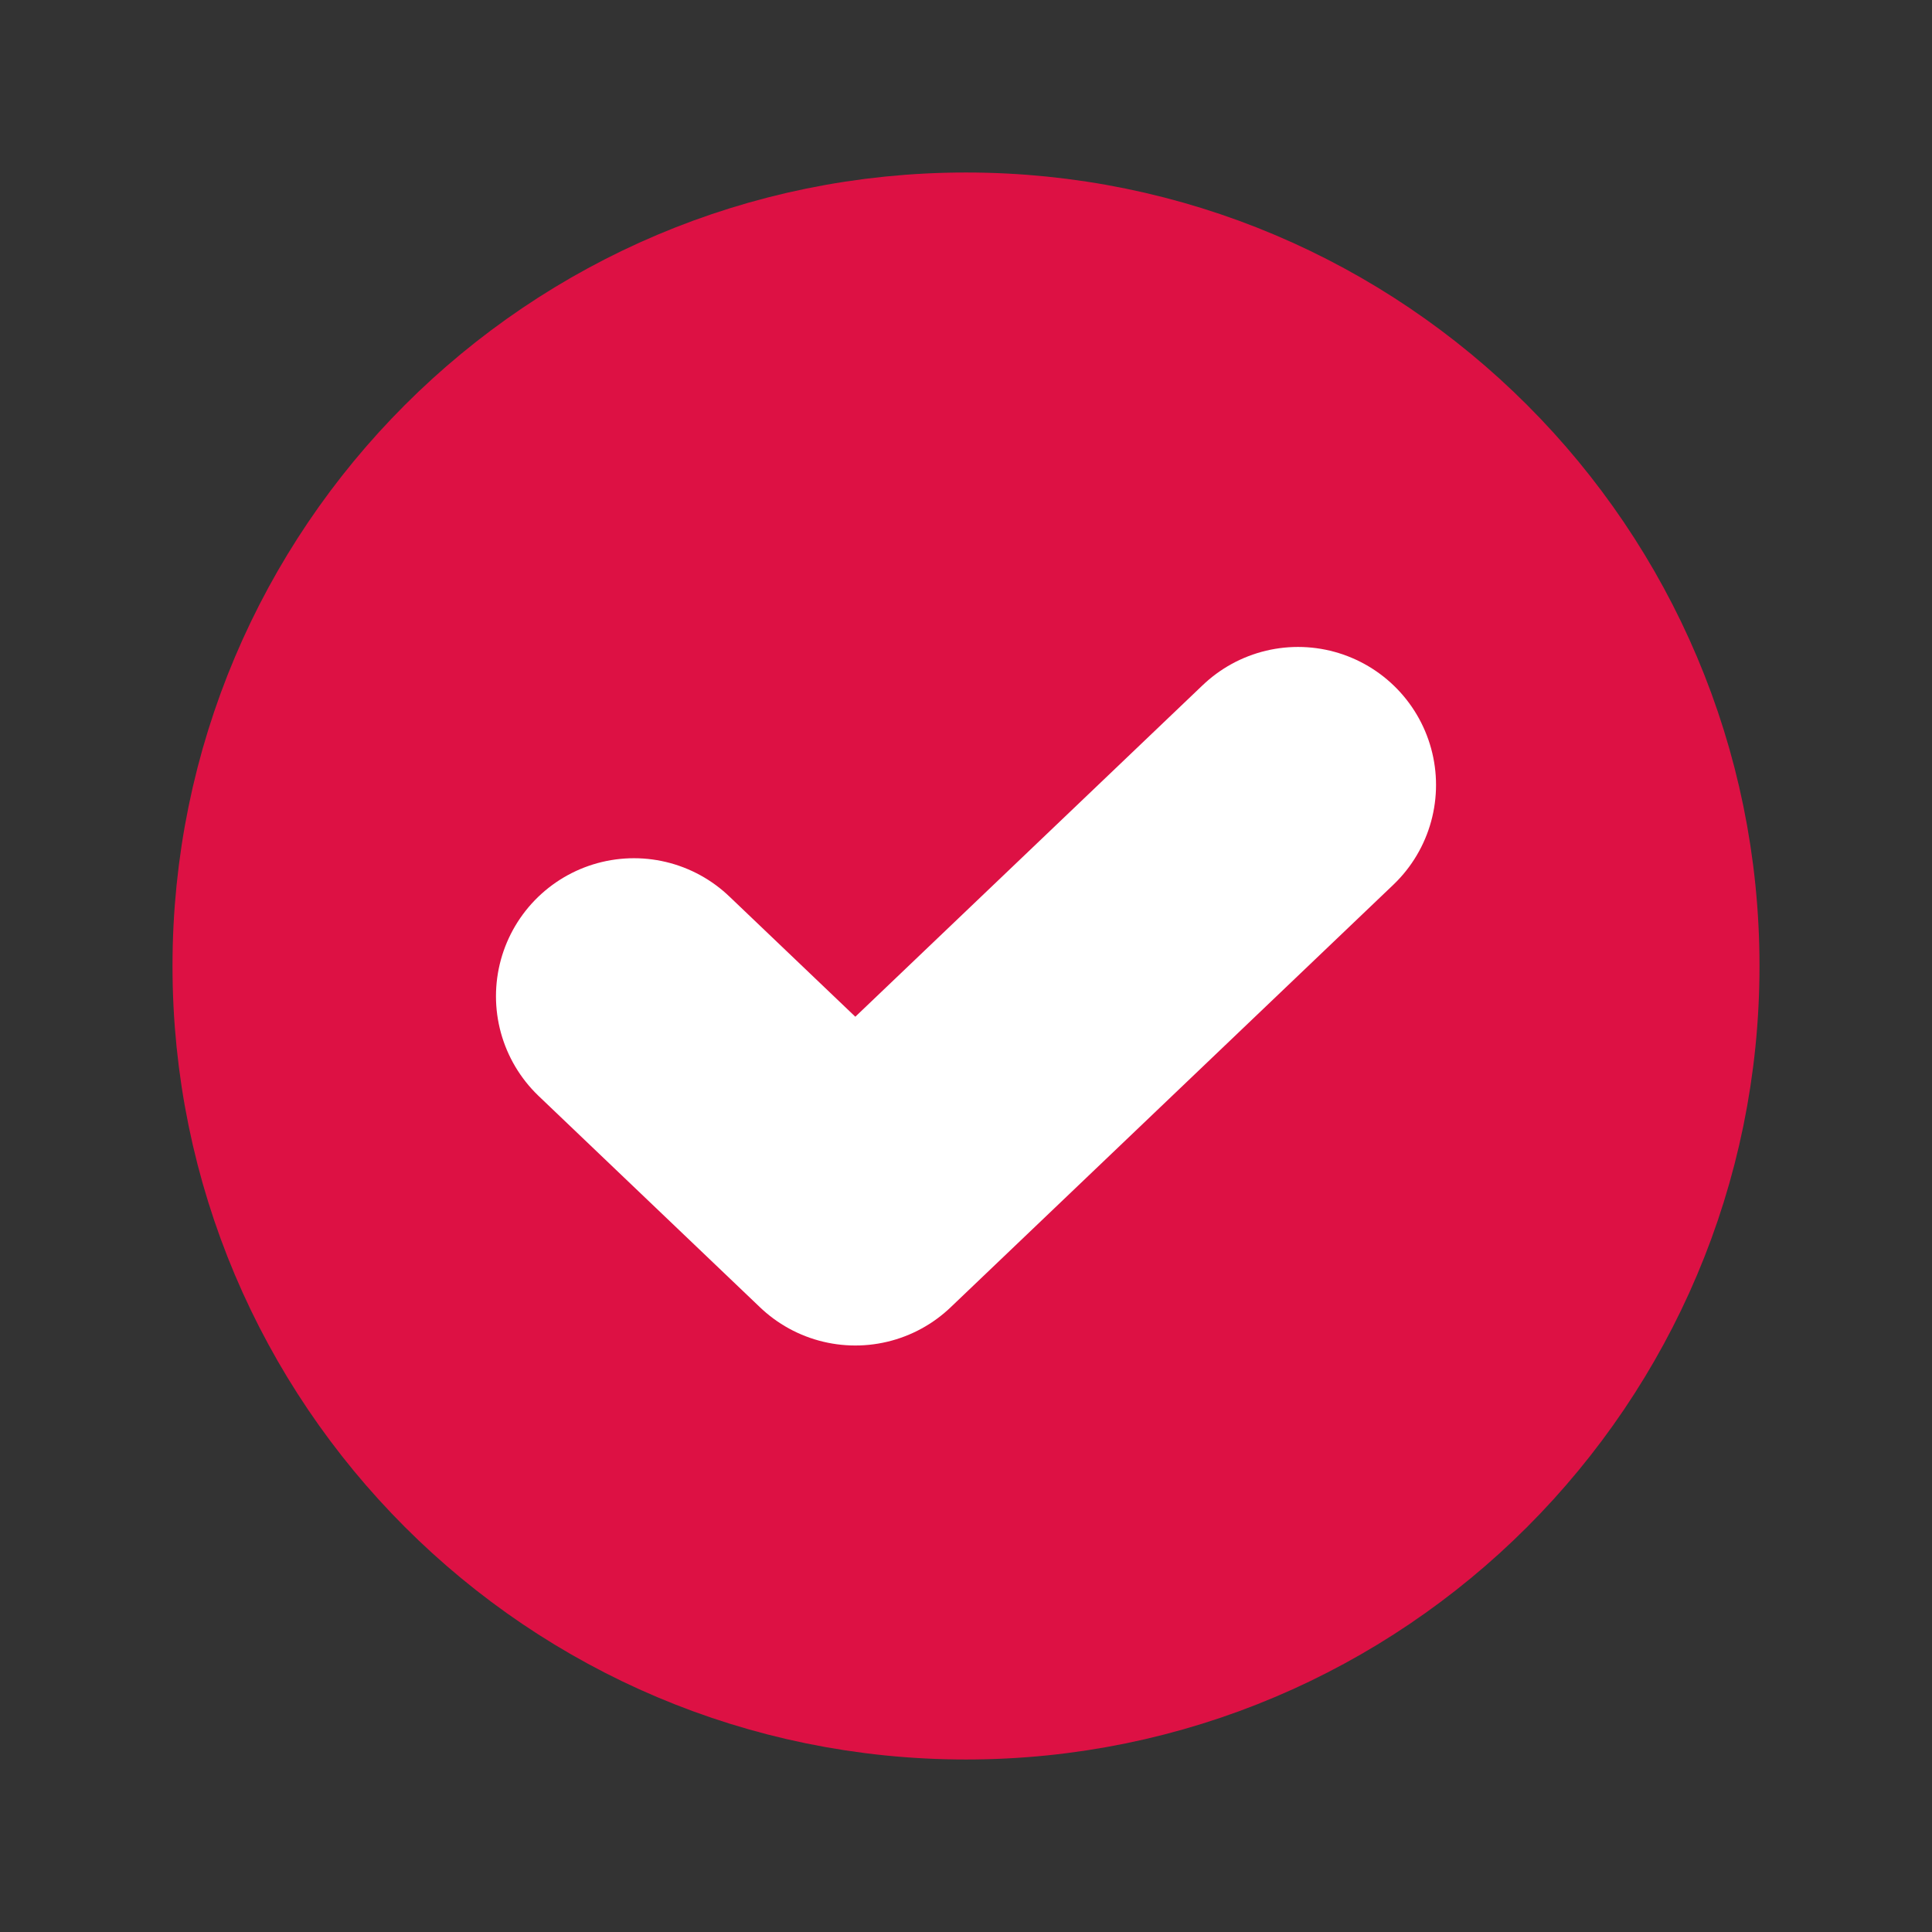<svg width="14" height="14" viewBox="0 0 14 14" fill="none" xmlns="http://www.w3.org/2000/svg">
<rect x="0" y="0" width="14" height="14" fill="#333333" stroke="none"/>
<path d="M7 12.25C9.899 12.25 12.25 9.899 12.25 7C12.25 4.101 9.899 1.75 7 1.75C4.101 1.75 1.75 4.101 1.75 7C1.75 9.899 4.101 12.25 7 12.25Z" fill="#DD1144" stroke="#DD1144" stroke-linecap="round" stroke-linejoin="round"/>
<path d="M9.406 5.688L6.198 8.75L4.594 7.219" stroke="white" stroke-width="2" stroke-linecap="round" stroke-linejoin="round"/>
</svg>
